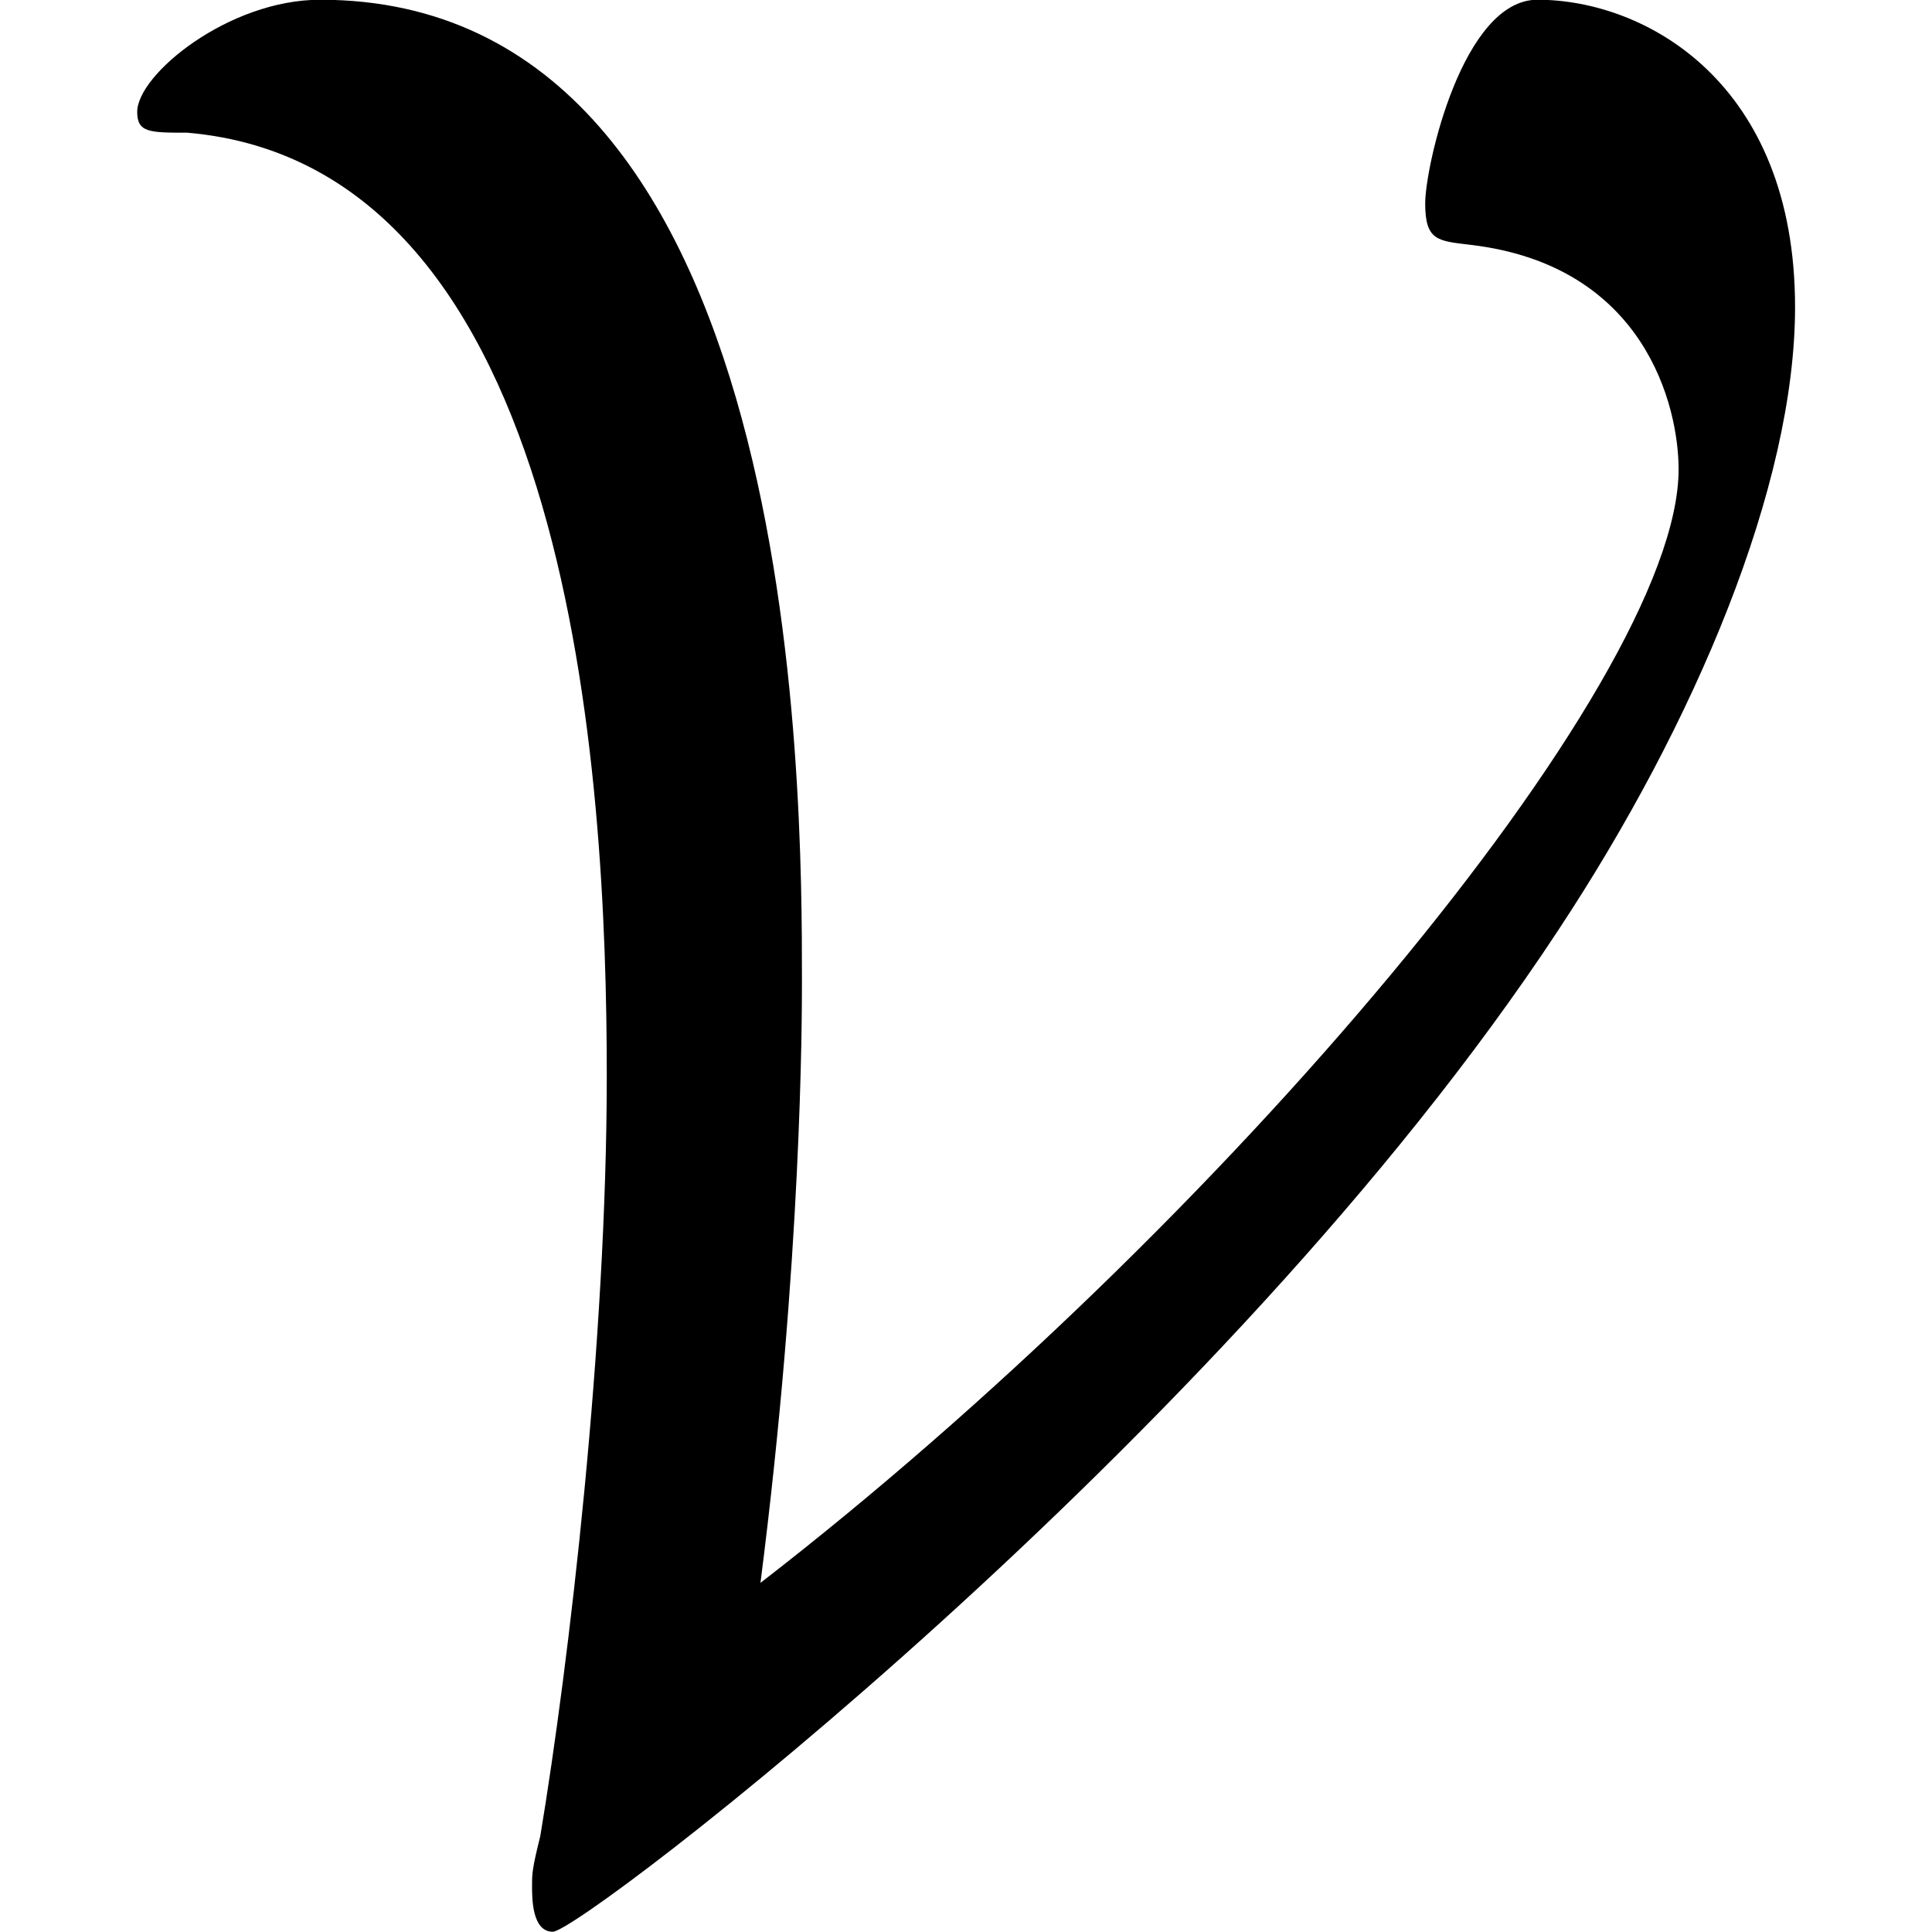 <?xml version="1.0" encoding="UTF-8" standalone="no"?>
<svg
   xmlns:dc="http://purl.org/dc/elements/1.1/"
   xmlns:cc="http://creativecommons.org/ns#"
   xmlns:rdf="http://www.w3.org/1999/02/22-rdf-syntax-ns#"
   xmlns:svg="http://www.w3.org/2000/svg"
   xmlns="http://www.w3.org/2000/svg"
   xmlns:xlink="http://www.w3.org/1999/xlink"
   xmlns:sodipodi="http://sodipodi.sourceforge.net/DTD/sodipodi-0.dtd"
   xmlns:inkscape="http://www.inkscape.org/namespaces/inkscape"
   sodipodi:docname="temp.svg"
   id="svg17"
   version="1.1"
   viewBox="0 0 6.234 7.266"
   height="64px"
   width="64px">
  <sodipodi:namedview
     id="namedview19"
     inkscape:window-height="480"
     inkscape:window-width="640"
     inkscape:pageshadow="2"
     inkscape:pageopacity="0"
     guidetolerance="10"
     gridtolerance="10"
     objecttolerance="10"
     borderopacity="1"
     bordercolor="#666666"
     pagecolor="#ffffff" />
  <defs
     id="defs10">
    <g
       id="g8">
      <symbol
         id="glyph0-0"
         overflow="visible">
        <path
           id="path2"
           d=""
           style="stroke:none" />
      </symbol>
      <symbol
         id="glyph0-1"
         overflow="visible">
        <path
           id="path5"
           d="m 2.688,-0.859 c 0.156,-1.219 0.156,-2.125 0.156,-2.266 0,-0.719 0,-3.688 -1.812,-3.688 -0.344,0 -0.688,0.281 -0.688,0.422 0,0.078 0.047,0.078 0.188,0.078 1.453,0.125 1.578,2.422 1.578,3.547 0,1 -0.141,2.203 -0.25,2.859 -0.031,0.125 -0.031,0.141 -0.031,0.188 0,0.047 0,0.172 0.078,0.172 0.109,0 2.516,-1.844 3.781,-3.766 0.516,-0.781 0.891,-1.672 0.891,-2.344 0,-0.844 -0.562,-1.156 -0.969,-1.156 -0.281,0 -0.422,0.625 -0.422,0.766 0,0.141 0.047,0.141 0.172,0.156 0.656,0.078 0.781,0.609 0.781,0.844 0,0.812 -1.734,2.859 -3.453,4.188 z m 0,0"
           style="stroke:none" />
      </symbol>
    </g>
  </defs>
  <g
     transform="translate(-149.056,-127.953)"
     id="surface1">
    <g
       id="g14"
       style="fill:#000000;fill-opacity:1">
      <use
         height="100%"
         width="100%"
         id="use12"
         y="134.765"
         x="148.712"
         xlink:href="#glyph0-1" />
    </g>
  </g>
</svg>
